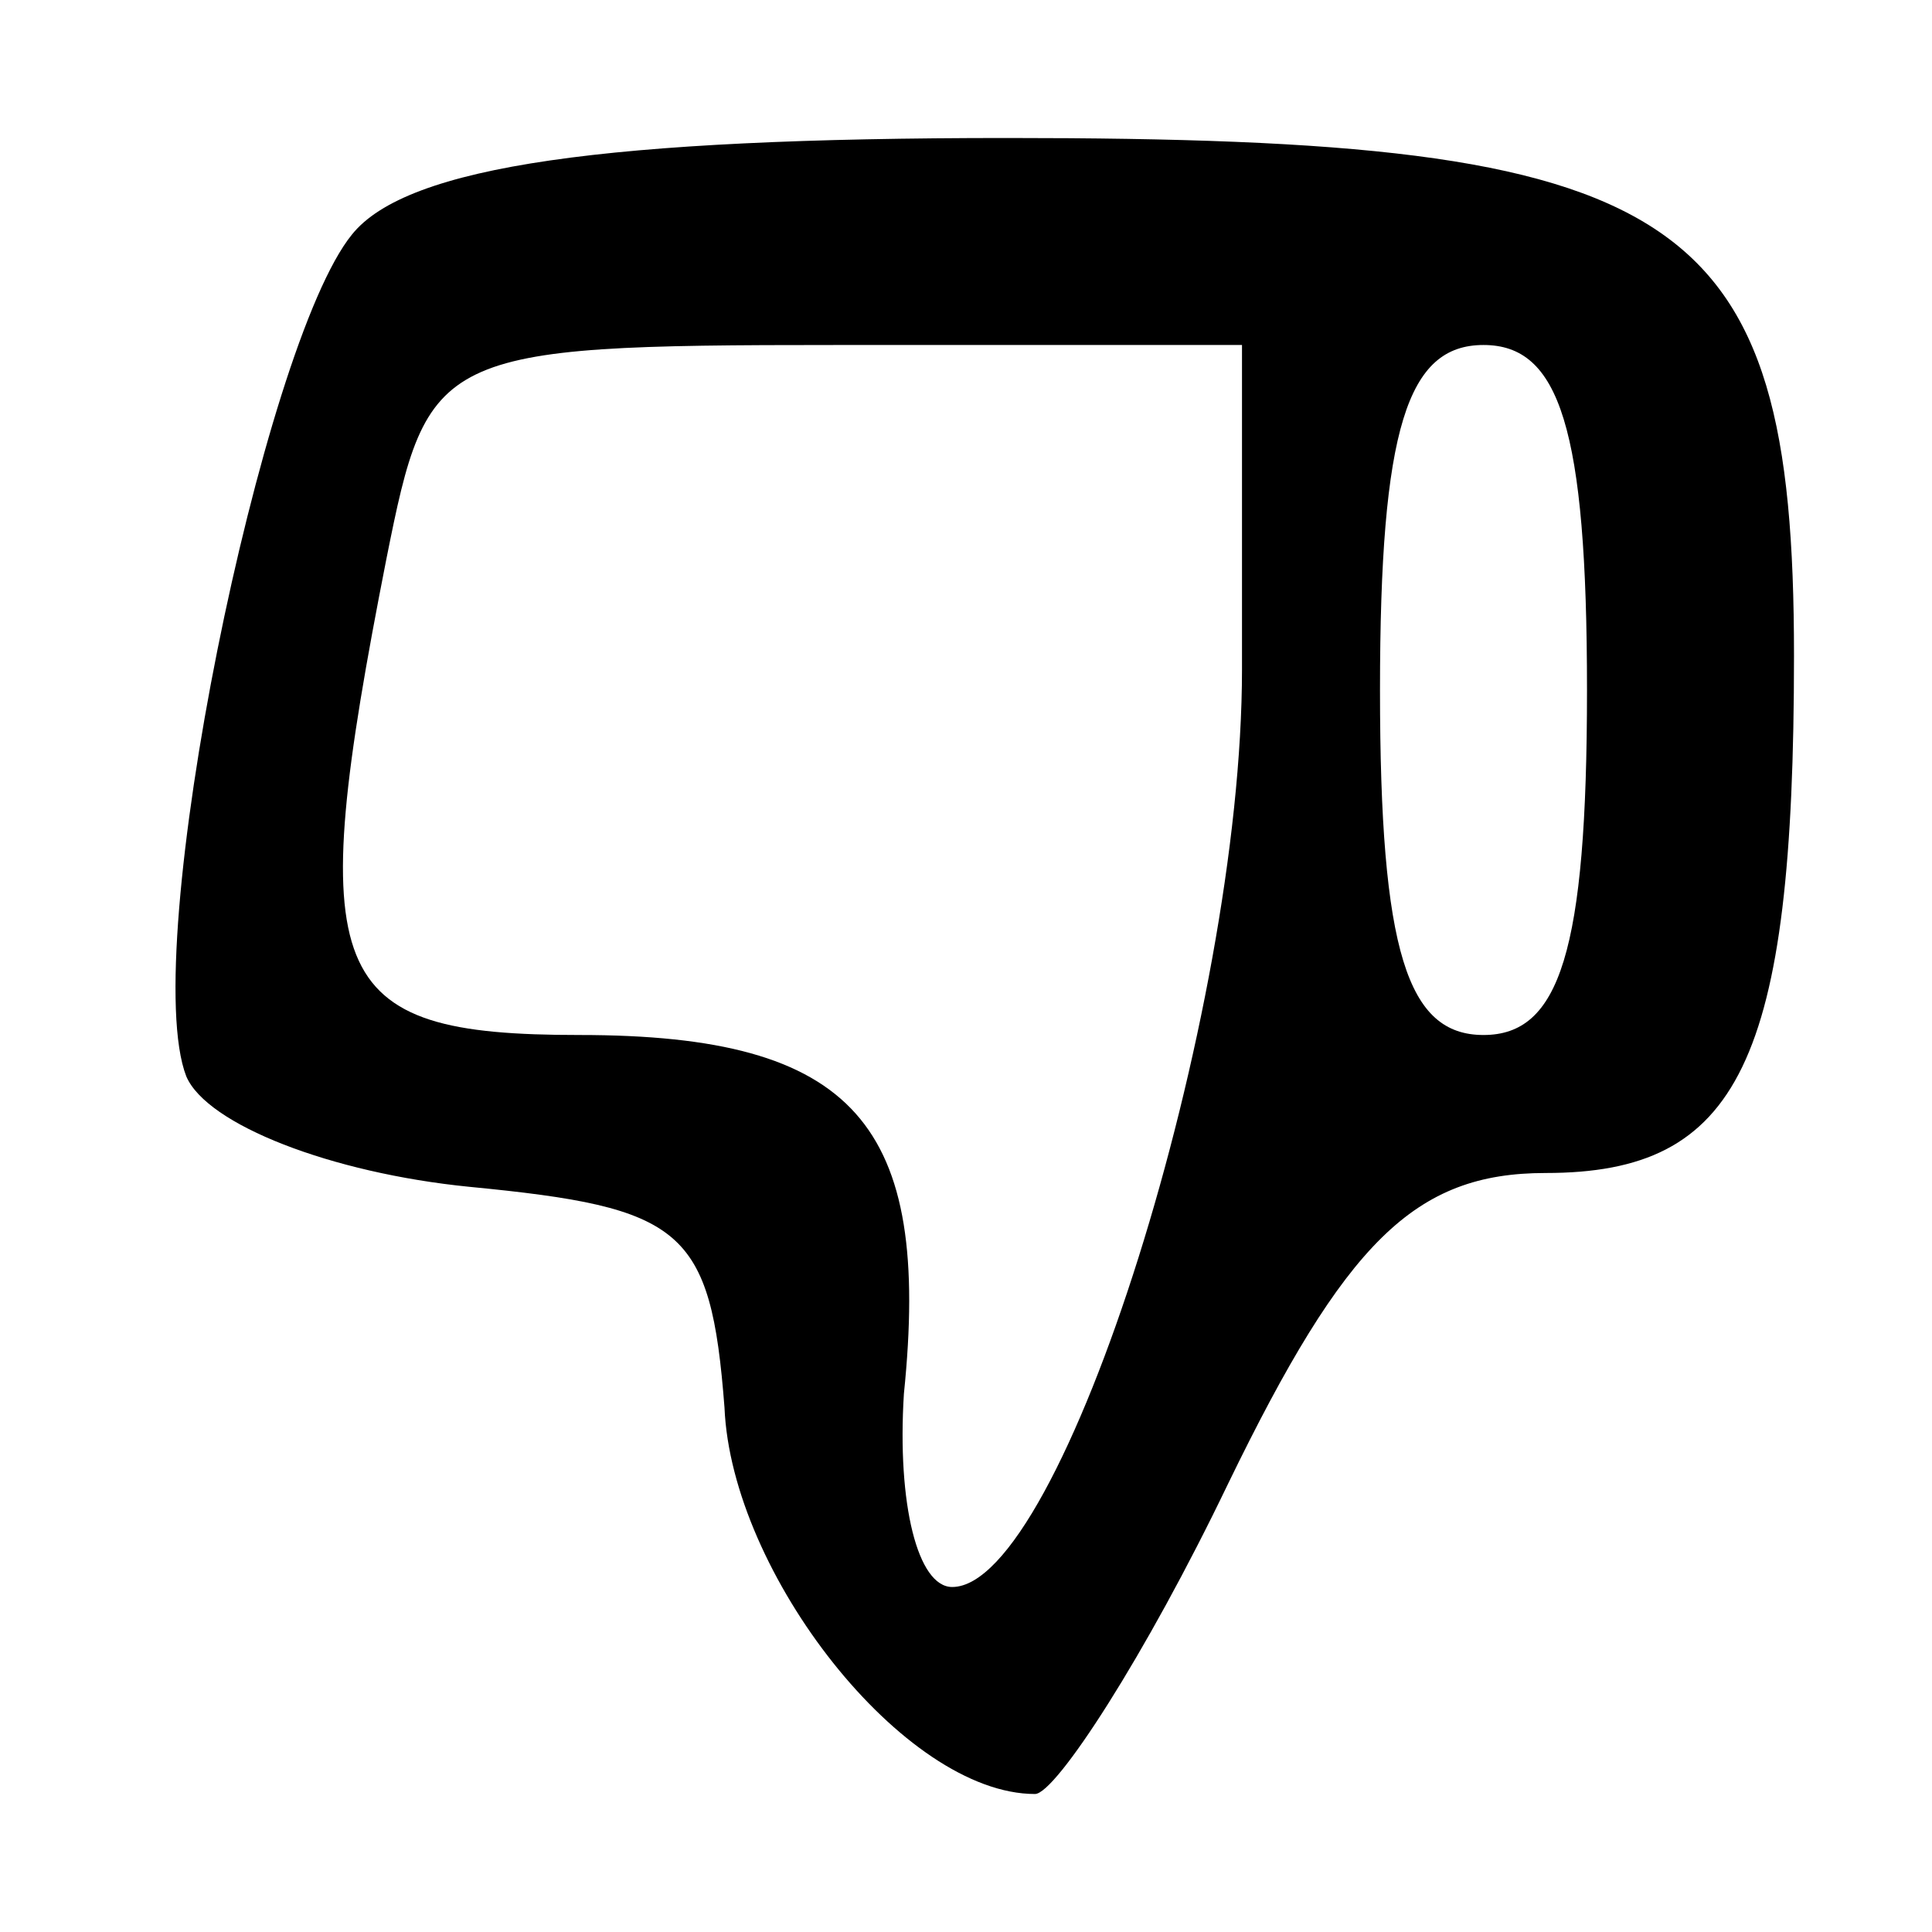 <?xml version="1.0" standalone="no"?>
<!DOCTYPE svg PUBLIC "-//W3C//DTD SVG 20010904//EN"
 "http://www.w3.org/TR/2001/REC-SVG-20010904/DTD/svg10.dtd">
<svg version="1.0" xmlns="http://www.w3.org/2000/svg"
 width="28pt" height="28pt" viewBox="0 0 28 28"
 preserveAspectRatio="xMidYMid meet">

<g transform="translate(0,28) scale(0.1,-0.1)"
fill="#000000" stroke="none">
<path d="M51 246 c-13 -16 -31 -104 -24 -122 3 -7 21 -14 41 -16 31 -3 35 -6
37 -32 1 -24 26 -56 45 -56 3 0 16 20 28 45 17 35 27 45 46 45 28 0 36 16 36
75 0 65 -16 75 -114 75 -58 0 -87 -4 -95 -14z m129 -63 c0 -50 -26 -133 -42
-133 -5 0 -8 12 -7 28 4 39 -7 52 -47 52 -37 0 -40 8 -28 69 6 30 7 31 65 31
l59 0 0 -47z m50 -3 c0 -38 -4 -50 -15 -50 -11 0 -15 12 -15 50 0 38 4 50 15
50 11 0 15 -12 15 -50z"/>
</g>
</svg>
